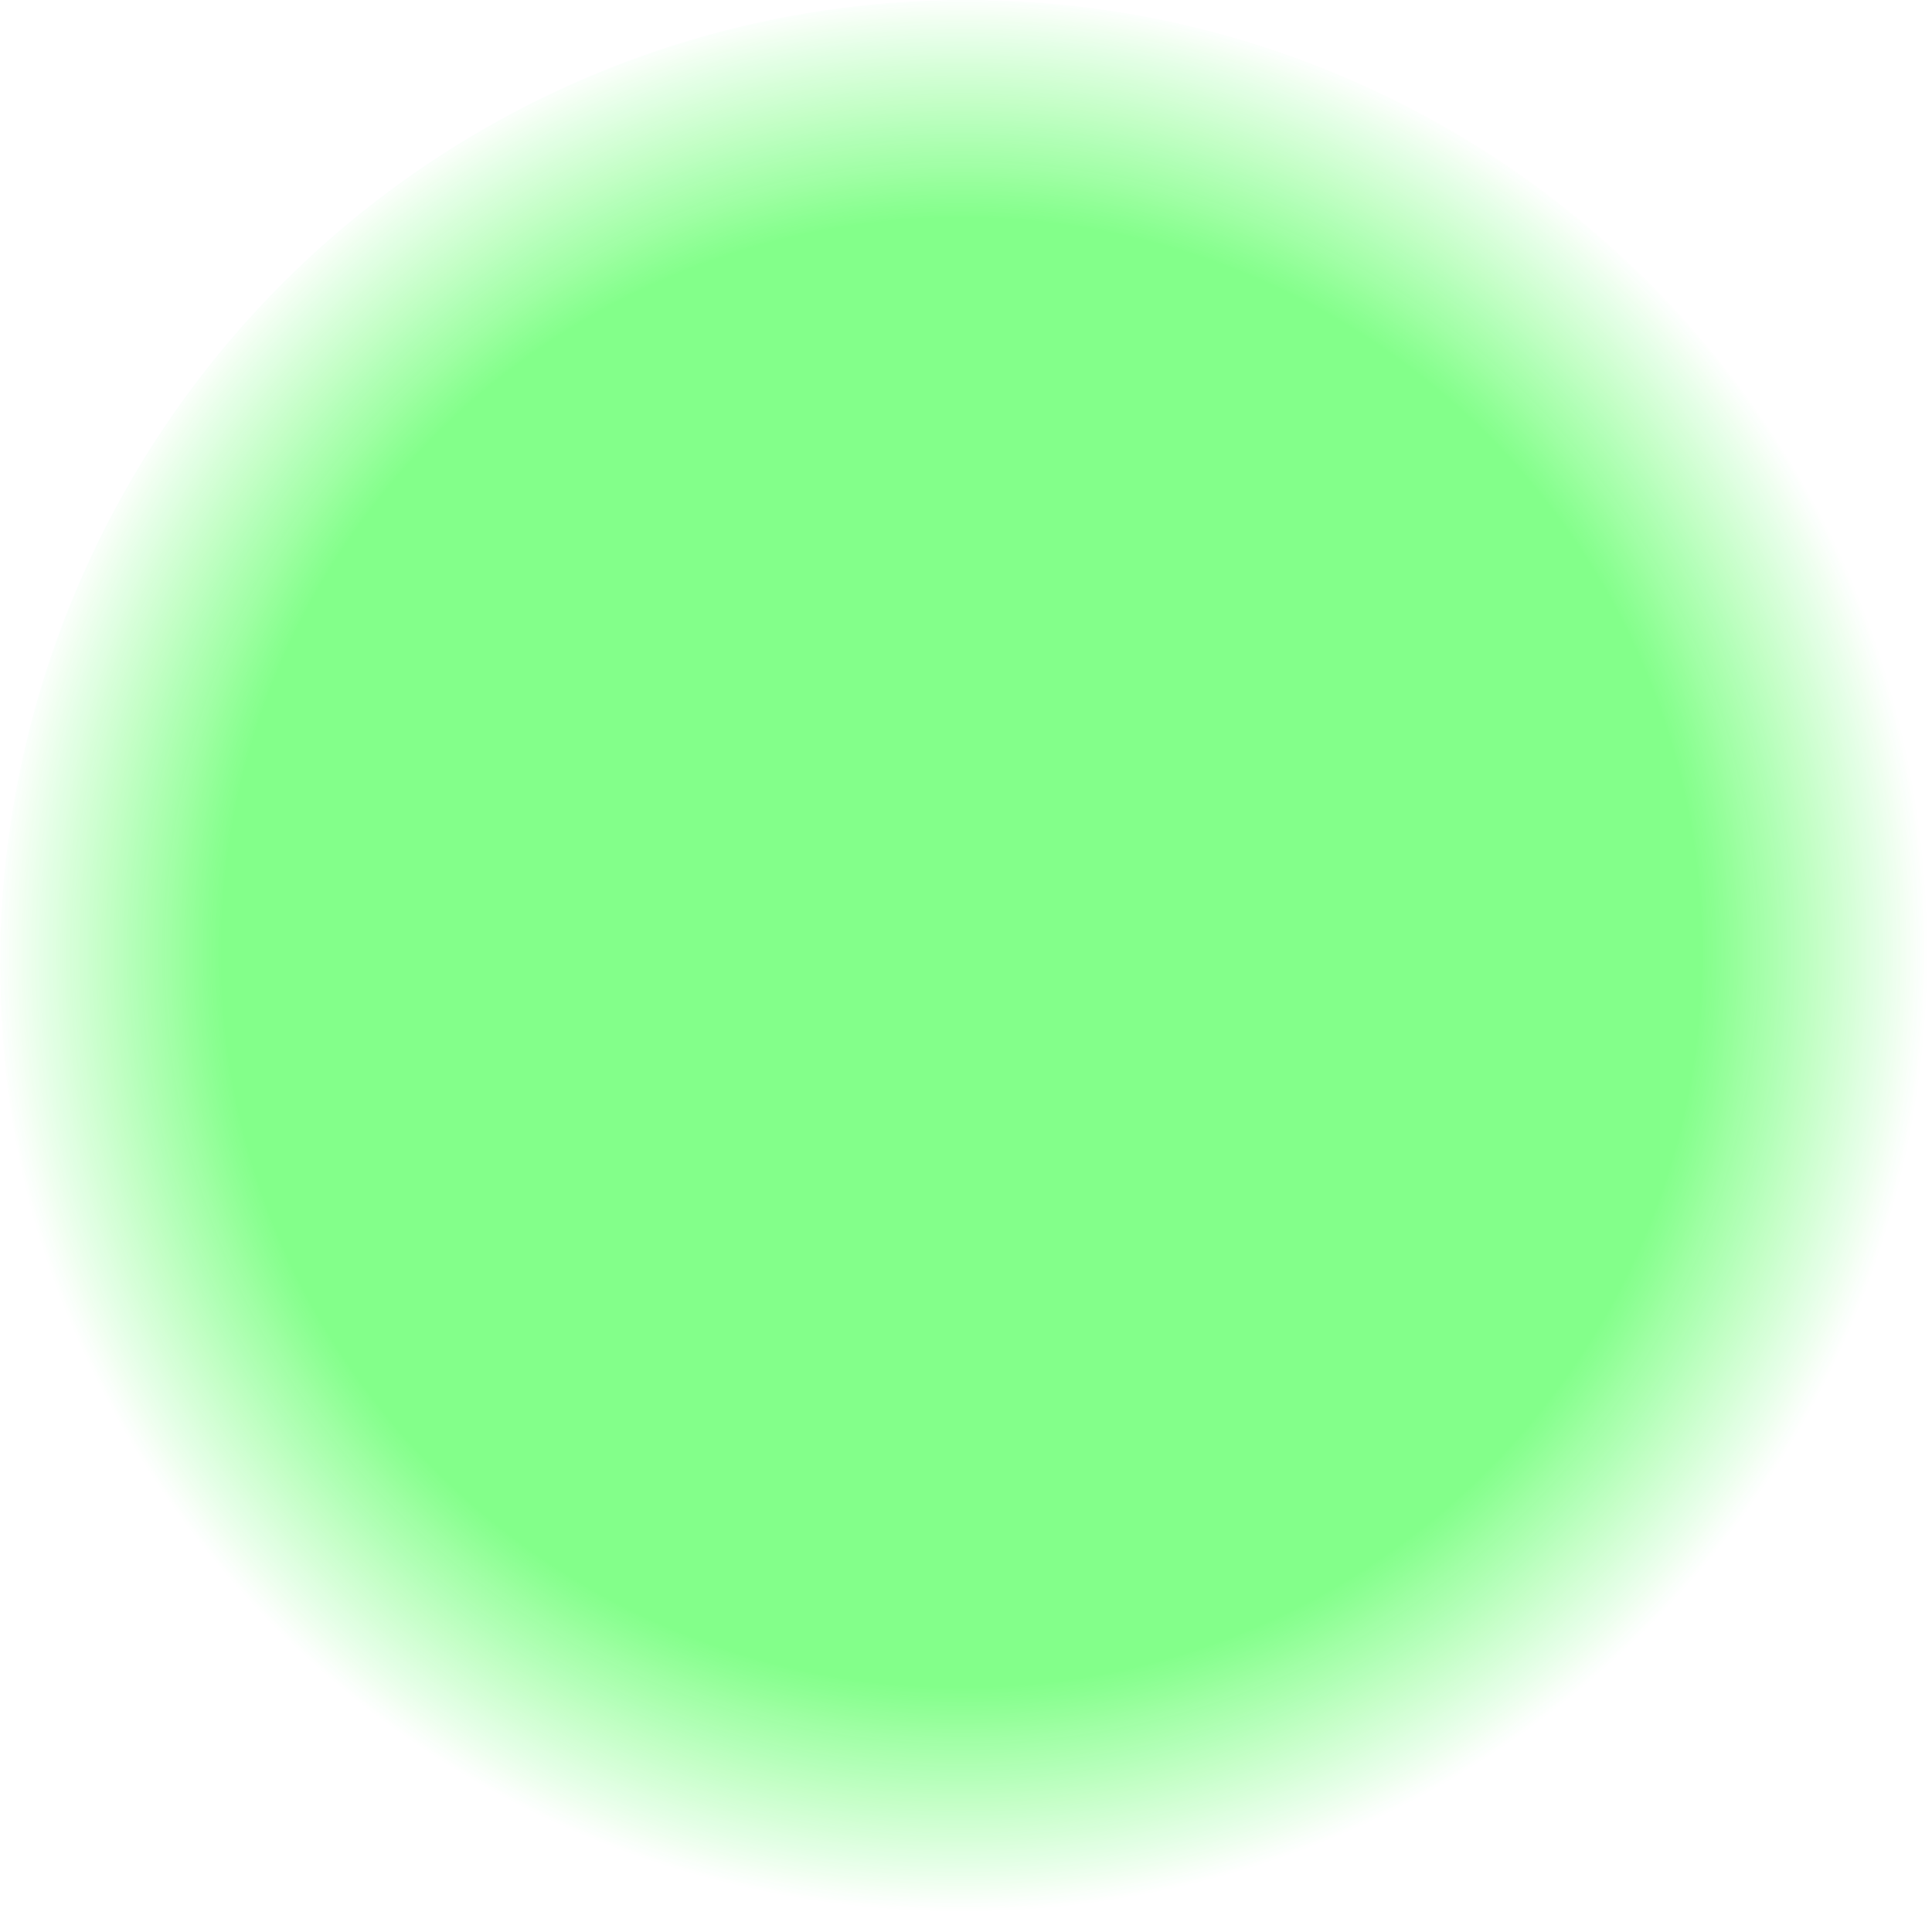 <?xml version="1.0" encoding="UTF-8" standalone="no"?>
<!-- Created with Inkscape (http://www.inkscape.org/) -->

<svg
   width="26.481mm"
   height="26.481mm"
   viewBox="0 0 26.481 26.481"
   version="1.1"
   id="svg5"
   sodipodi:docname="jackpotparticle.svg"
   xmlns:inkscape="http://www.inkscape.org/namespaces/inkscape"
   xmlns:sodipodi="http://sodipodi.sourceforge.net/DTD/sodipodi-0.dtd"
   xmlns:xlink="http://www.w3.org/1999/xlink"
   xmlns="http://www.w3.org/2000/svg"
   xmlns:svg="http://www.w3.org/2000/svg">
  <sodipodi:namedview
     id="namedview7"
     pagecolor="#505050"
     bordercolor="#eeeeee"
     borderopacity="1"
     inkscape:showpageshadow="0"
     inkscape:pageopacity="0"
     inkscape:pagecheckerboard="0"
     inkscape:deskcolor="#505050"
     inkscape:document-units="mm"
     showgrid="false" />
  <defs
     id="defs2">
    <linearGradient
       inkscape:collect="always"
       id="linearGradient293">
      <stop
         style="stop-color:#0eff1b;stop-opacity:1;"
         offset="0.765"
         id="stop289" />
      <stop
         style="stop-color:#0eff1b;stop-opacity:0;"
         offset="1"
         id="stop291" />
    </linearGradient>
    <radialGradient
       inkscape:collect="always"
       xlink:href="#linearGradient293"
       id="radialGradient295"
       cx="102.86"
       cy="147.802"
       fx="102.86"
       fy="147.802"
       r="13.24"
       gradientUnits="userSpaceOnUse"
       gradientTransform="matrix(0,-0.993,1,0,-44.734,249.936)" />
    <filter
       inkscape:collect="always"
       style="color-interpolation-filters:sRGB"
       id="filter869"
       x="-0.089"
       y="-0.089"
       width="1.179"
       height="1.179">
      <feGaussianBlur
         inkscape:collect="always"
         stdDeviation="0.985"
         id="feGaussianBlur871" />
    </filter>
  </defs>
  <g
     inkscape:label="Layer 1"
     inkscape:groupmode="layer"
     id="layer1"
     transform="translate(-89.89,-134.74)">
    <circle
       style="opacity:0.717;fill:url(#radialGradient295);fill-opacity:1;stroke-width:0.089;filter:url(#filter869)"
       id="path171"
       cx="103.131"
       cy="147.98"
       r="13.24" />
  </g>
</svg>
